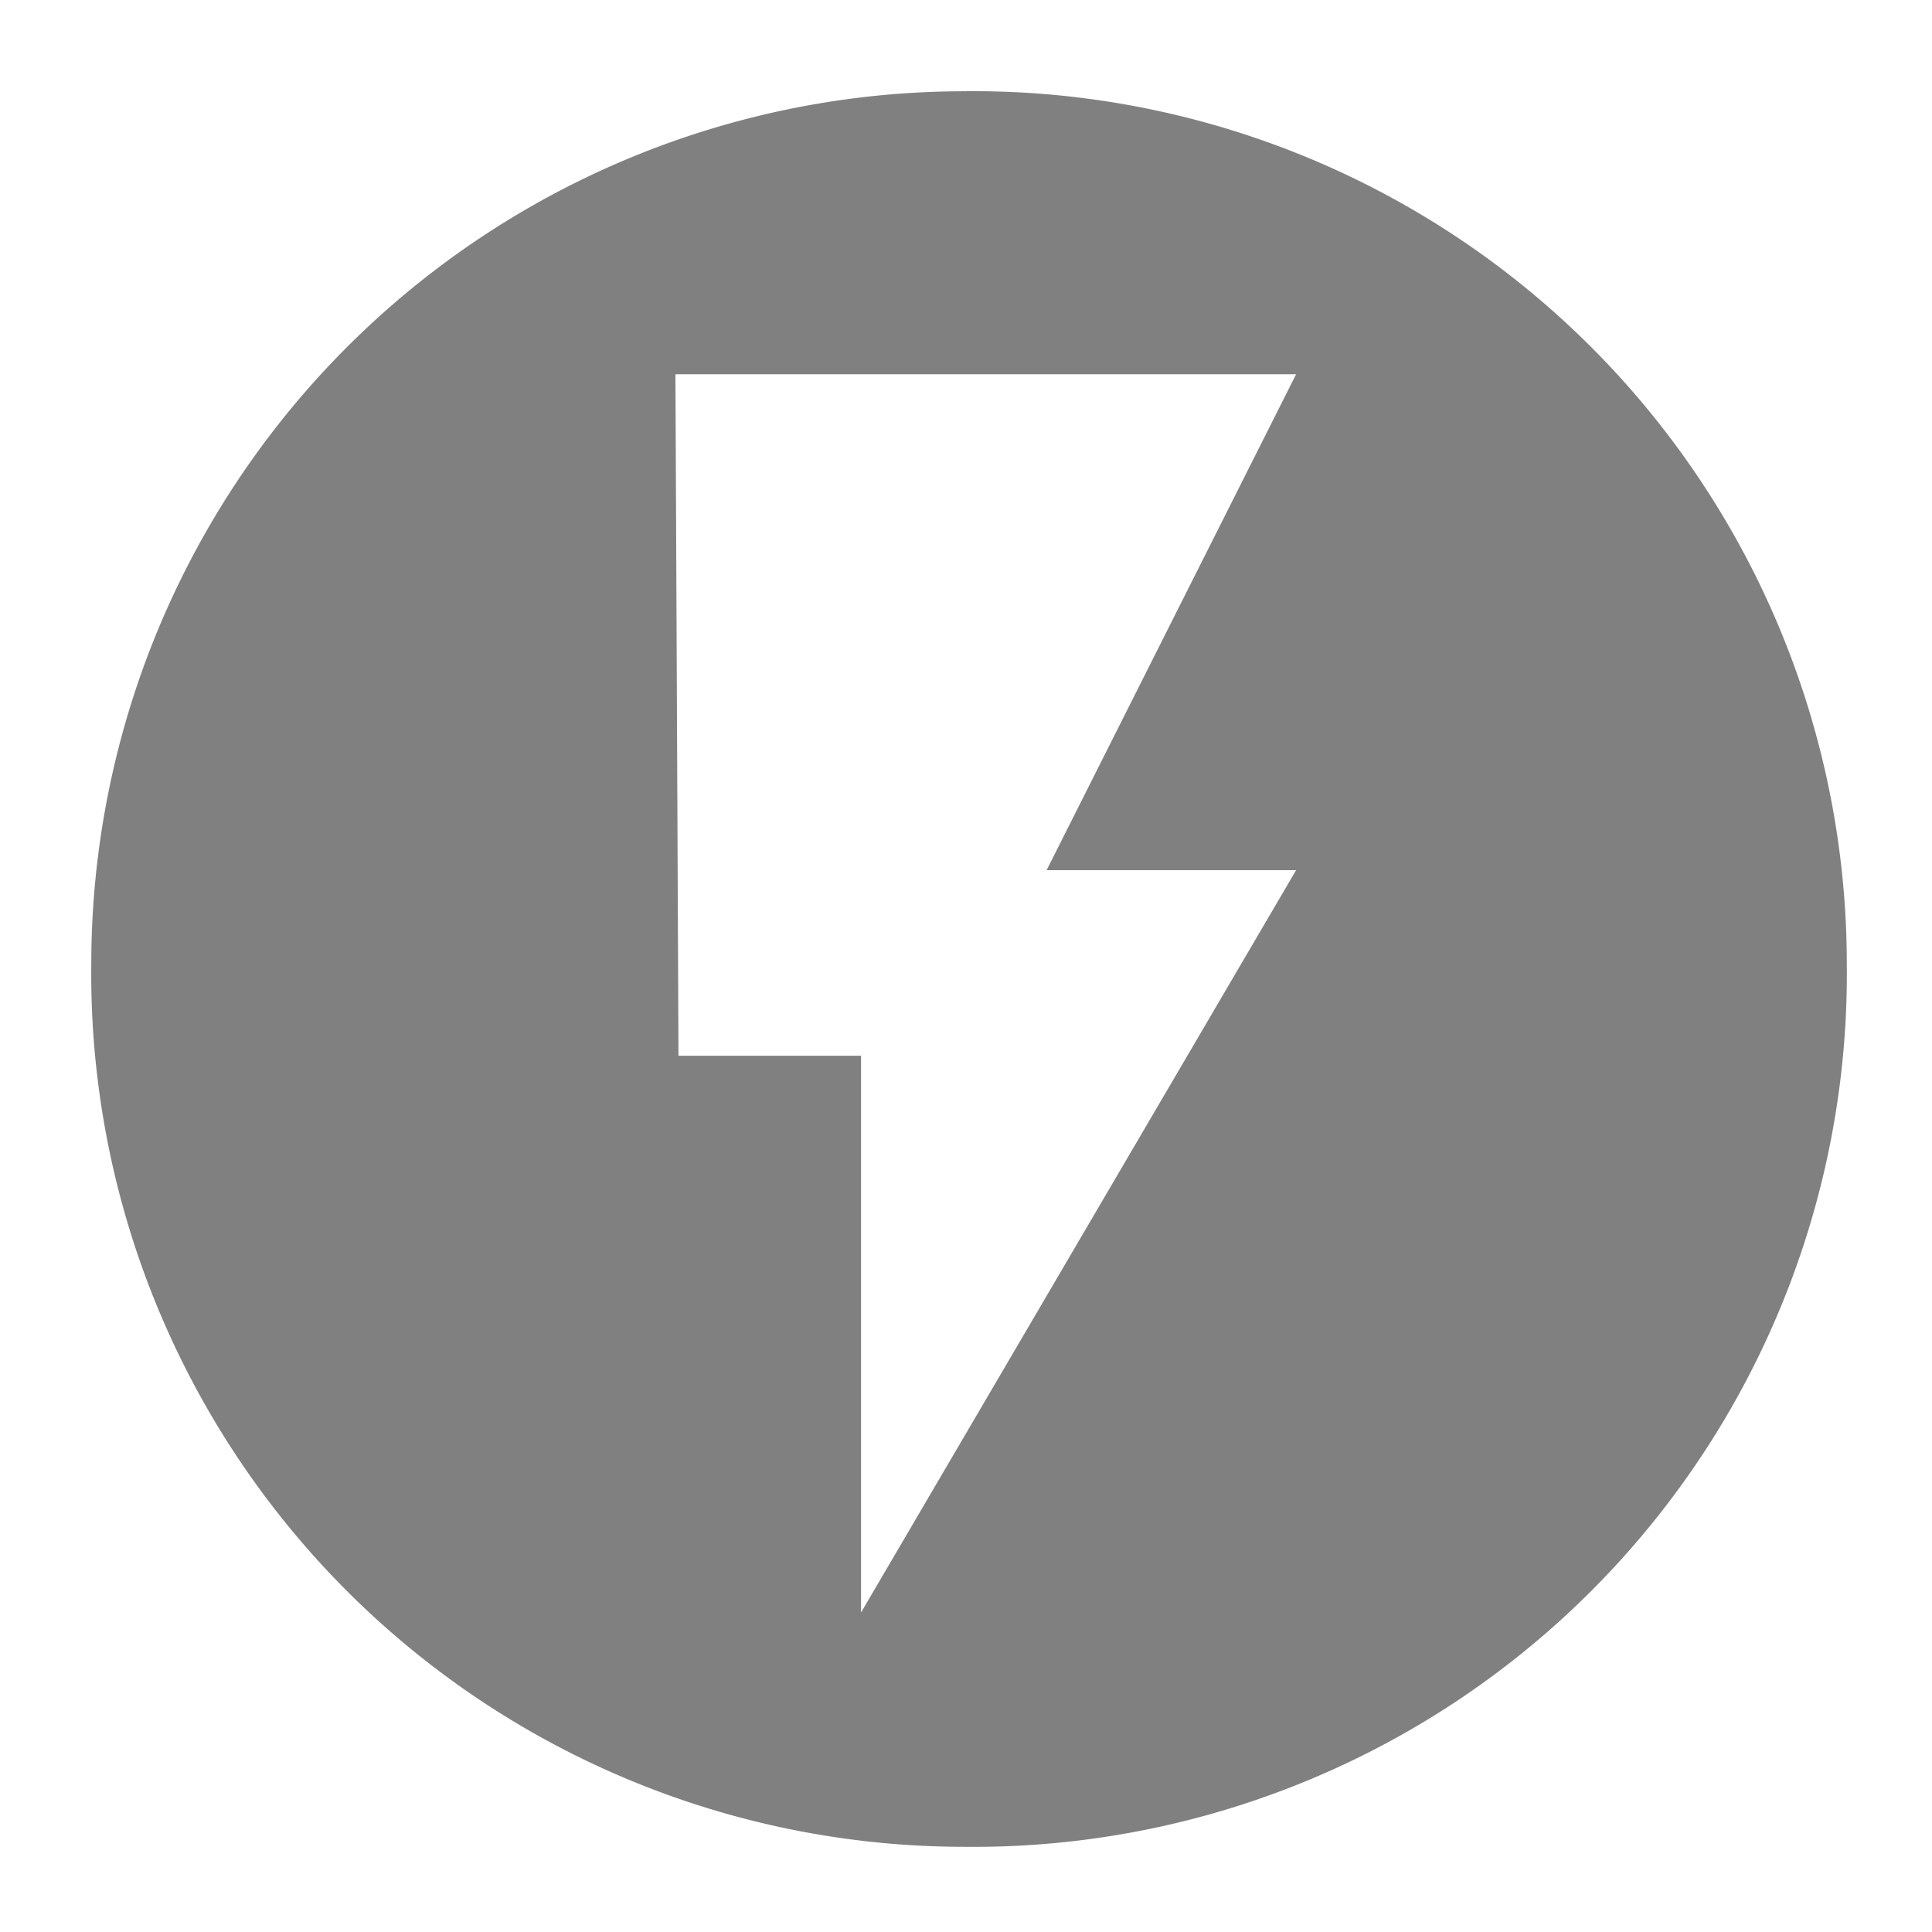 <svg xmlns="http://www.w3.org/2000/svg" width="24" height="24" viewBox="0 0 6.35 6.35"><path d="M3.17.3A2.87 2.87 0 0 0 .3 3.17a2.87 2.87 0 0 0 2.87 2.9 2.87 2.87 0 0 0 2.9-2.9A2.87 2.87 0 0 0 3.16.3zm-.95.93h2.04l-.82 1.63h.82L2.83 5.3V3.47h-.6z" fill="gray"/></svg>